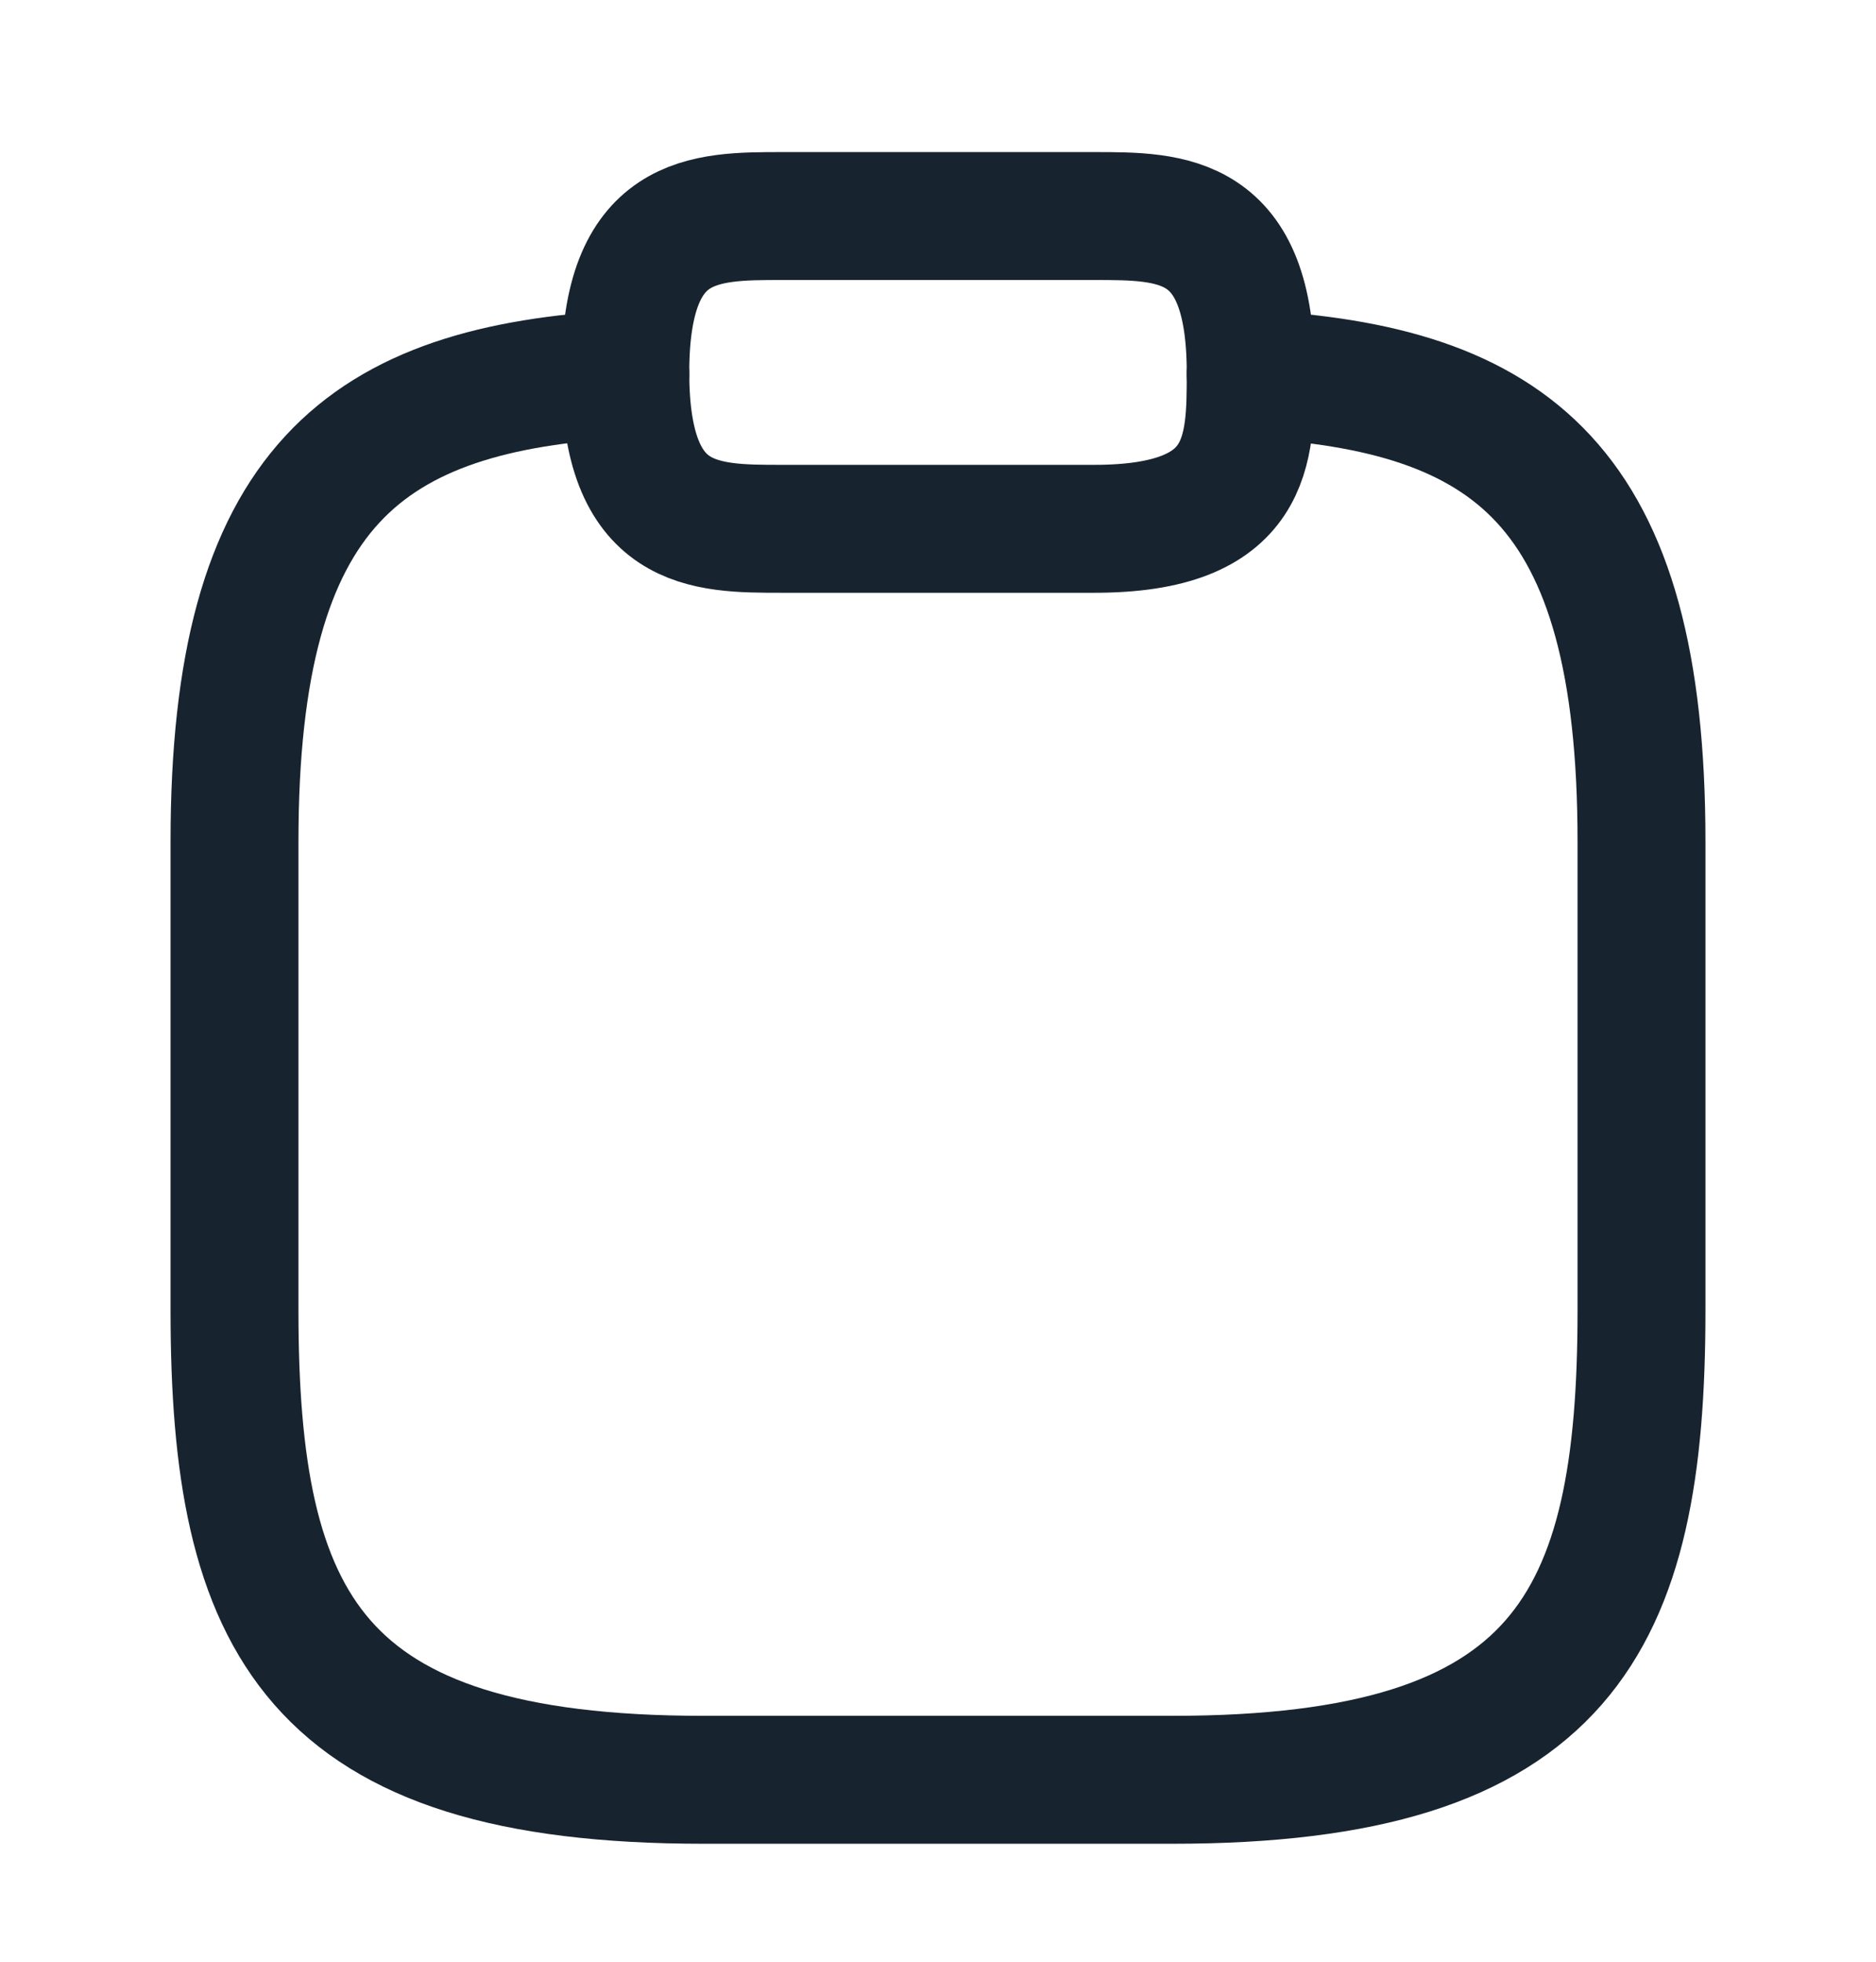 <svg width="22" height="23" viewBox="0 0 22 23" fill="none" xmlns="http://www.w3.org/2000/svg">
<path d="M9.167 6.2H12.833C14.667 6.2 14.667 5.283 14.667 4.367C14.667 2.533 13.75 2.533 12.833 2.533H9.167C8.25 2.533 7.333 2.533 7.333 4.367C7.333 6.2 8.25 6.2 9.167 6.2Z" stroke="#172430" stroke-width="1.5" stroke-miterlimit="10" stroke-linecap="round" stroke-linejoin="round"/>
<path d="M14.667 4.385C17.719 4.55 19.25 5.678 19.25 9.867V15.367C19.25 19.034 18.333 20.867 13.75 20.867H8.25C3.667 20.867 2.75 19.034 2.75 15.367V9.867C2.75 5.687 4.281 4.55 7.333 4.385" stroke="#172430" stroke-width="1.5" stroke-miterlimit="10" stroke-linecap="round" stroke-linejoin="round"/>
</svg>
